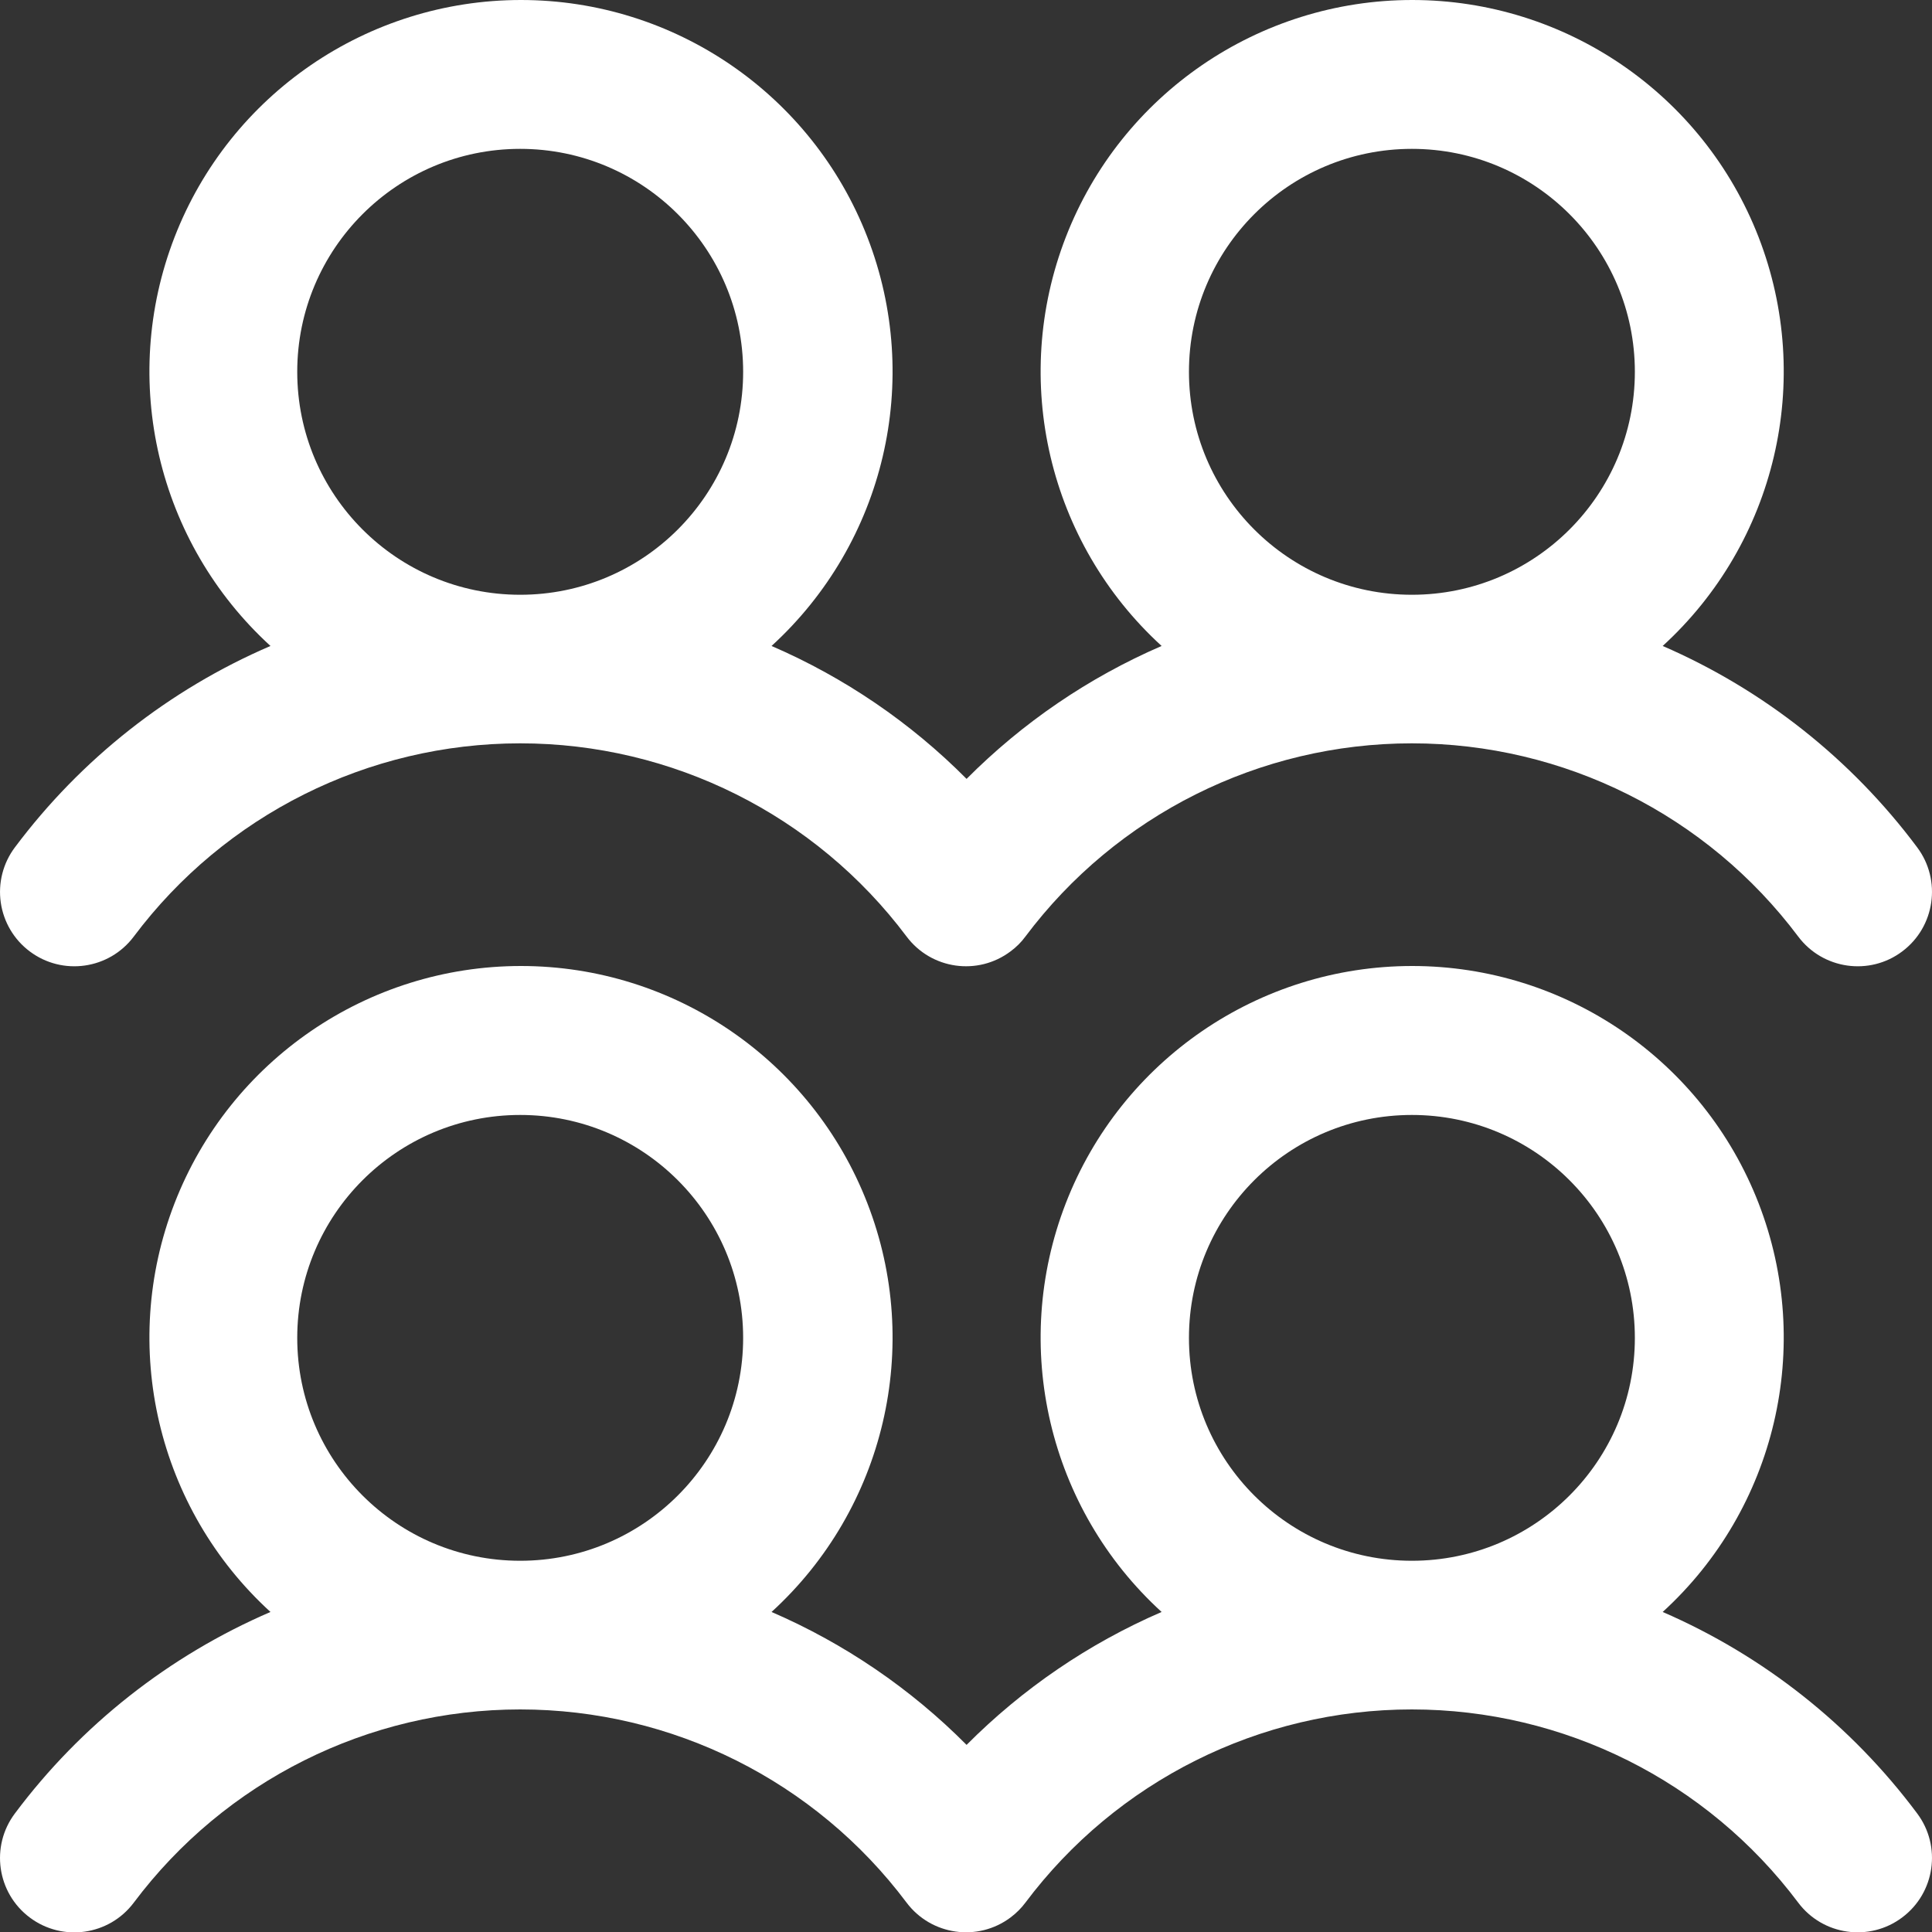 <svg width="20" height="20" viewBox="0 0 20 20" fill="none" xmlns="http://www.w3.org/2000/svg">
<rect x="0" y="0" width="20" height="20" fill="#333333" stroke="none"/>
<path id="Community" fill-rule="evenodd" clip-rule="evenodd" d="M0.308 9.849C0.648 10.104 1.13 10.035 1.385 9.695C2.329 8.436 3.811 7.695 5.385 7.695C6.959 7.695 8.441 8.436 9.385 9.695C9.64 10.035 10.122 10.104 10.462 9.848C10.52 9.805 10.572 9.754 10.615 9.695C11.559 8.436 13.041 7.695 14.615 7.695C16.189 7.695 17.671 8.436 18.615 9.695C18.87 10.035 19.353 10.104 19.692 9.849C20.032 9.594 20.101 9.111 19.846 8.771C19.165 7.859 18.257 7.14 17.212 6.687C18.384 5.616 18.779 3.936 18.205 2.455C17.631 0.975 16.206 0 14.619 0C13.031 0 11.607 0.975 11.033 2.455C10.459 3.936 10.853 5.616 12.025 6.687C11.271 7.013 10.586 7.48 10.006 8.063C9.427 7.48 8.741 7.013 7.987 6.687C9.159 5.616 9.554 3.936 8.979 2.455C8.405 0.975 6.981 0 5.393 0C3.806 0 2.381 0.975 1.807 2.455C1.233 3.936 1.628 5.616 2.8 6.687C1.751 7.138 0.838 7.858 0.154 8.772C0.031 8.936 -0.021 9.141 0.008 9.343C0.037 9.545 0.145 9.727 0.308 9.849ZM14.616 1.541C15.89 1.541 16.924 2.575 16.924 3.849C16.924 5.124 15.89 6.157 14.616 6.157C13.341 6.157 12.308 5.124 12.308 3.849C12.308 2.575 13.341 1.541 14.616 1.541ZM5.385 1.541C6.659 1.541 7.693 2.575 7.693 3.849C7.693 5.124 6.659 6.157 5.385 6.157C4.11 6.157 3.077 5.124 3.077 3.849C3.077 2.575 4.11 1.541 5.385 1.541ZM17.212 16.687C18.384 15.617 18.779 13.936 18.205 12.456C17.631 10.976 16.206 10 14.619 10C13.031 10 11.607 10.976 11.033 12.456C10.459 13.936 10.853 15.617 12.025 16.687C11.271 17.013 10.586 17.48 10.006 18.063C9.427 17.48 8.741 17.013 7.987 16.687C9.159 15.617 9.554 13.936 8.979 12.456C8.405 10.976 6.981 10 5.393 10C3.806 10 2.381 10.976 1.807 12.456C1.233 13.936 1.628 15.617 2.8 16.687C1.751 17.139 0.838 17.858 0.154 18.773C-0.101 19.113 -0.032 19.595 0.308 19.85C0.648 20.105 1.13 20.036 1.385 19.696C2.329 18.437 3.811 17.696 5.385 17.696C6.959 17.696 8.441 18.437 9.385 19.696C9.64 20.035 10.122 20.104 10.462 19.849C10.52 19.805 10.572 19.754 10.615 19.696C11.559 18.437 13.041 17.696 14.615 17.696C16.189 17.696 17.671 18.437 18.615 19.696C18.87 20.036 19.353 20.104 19.692 19.849C20.032 19.594 20.101 19.112 19.846 18.772C19.165 17.859 18.257 17.14 17.212 16.687ZM5.385 11.542C6.659 11.542 7.693 12.575 7.693 13.85C7.693 15.124 6.659 16.157 5.385 16.157C4.11 16.157 3.077 15.124 3.077 13.85C3.077 12.575 4.11 11.542 5.385 11.542ZM14.616 11.542C15.89 11.542 16.924 12.575 16.924 13.85C16.924 15.124 15.89 16.157 14.616 16.157C13.341 16.157 12.308 15.124 12.308 13.85C12.308 12.575 13.341 11.542 14.616 11.542Z" fill="white"/>
</svg>
